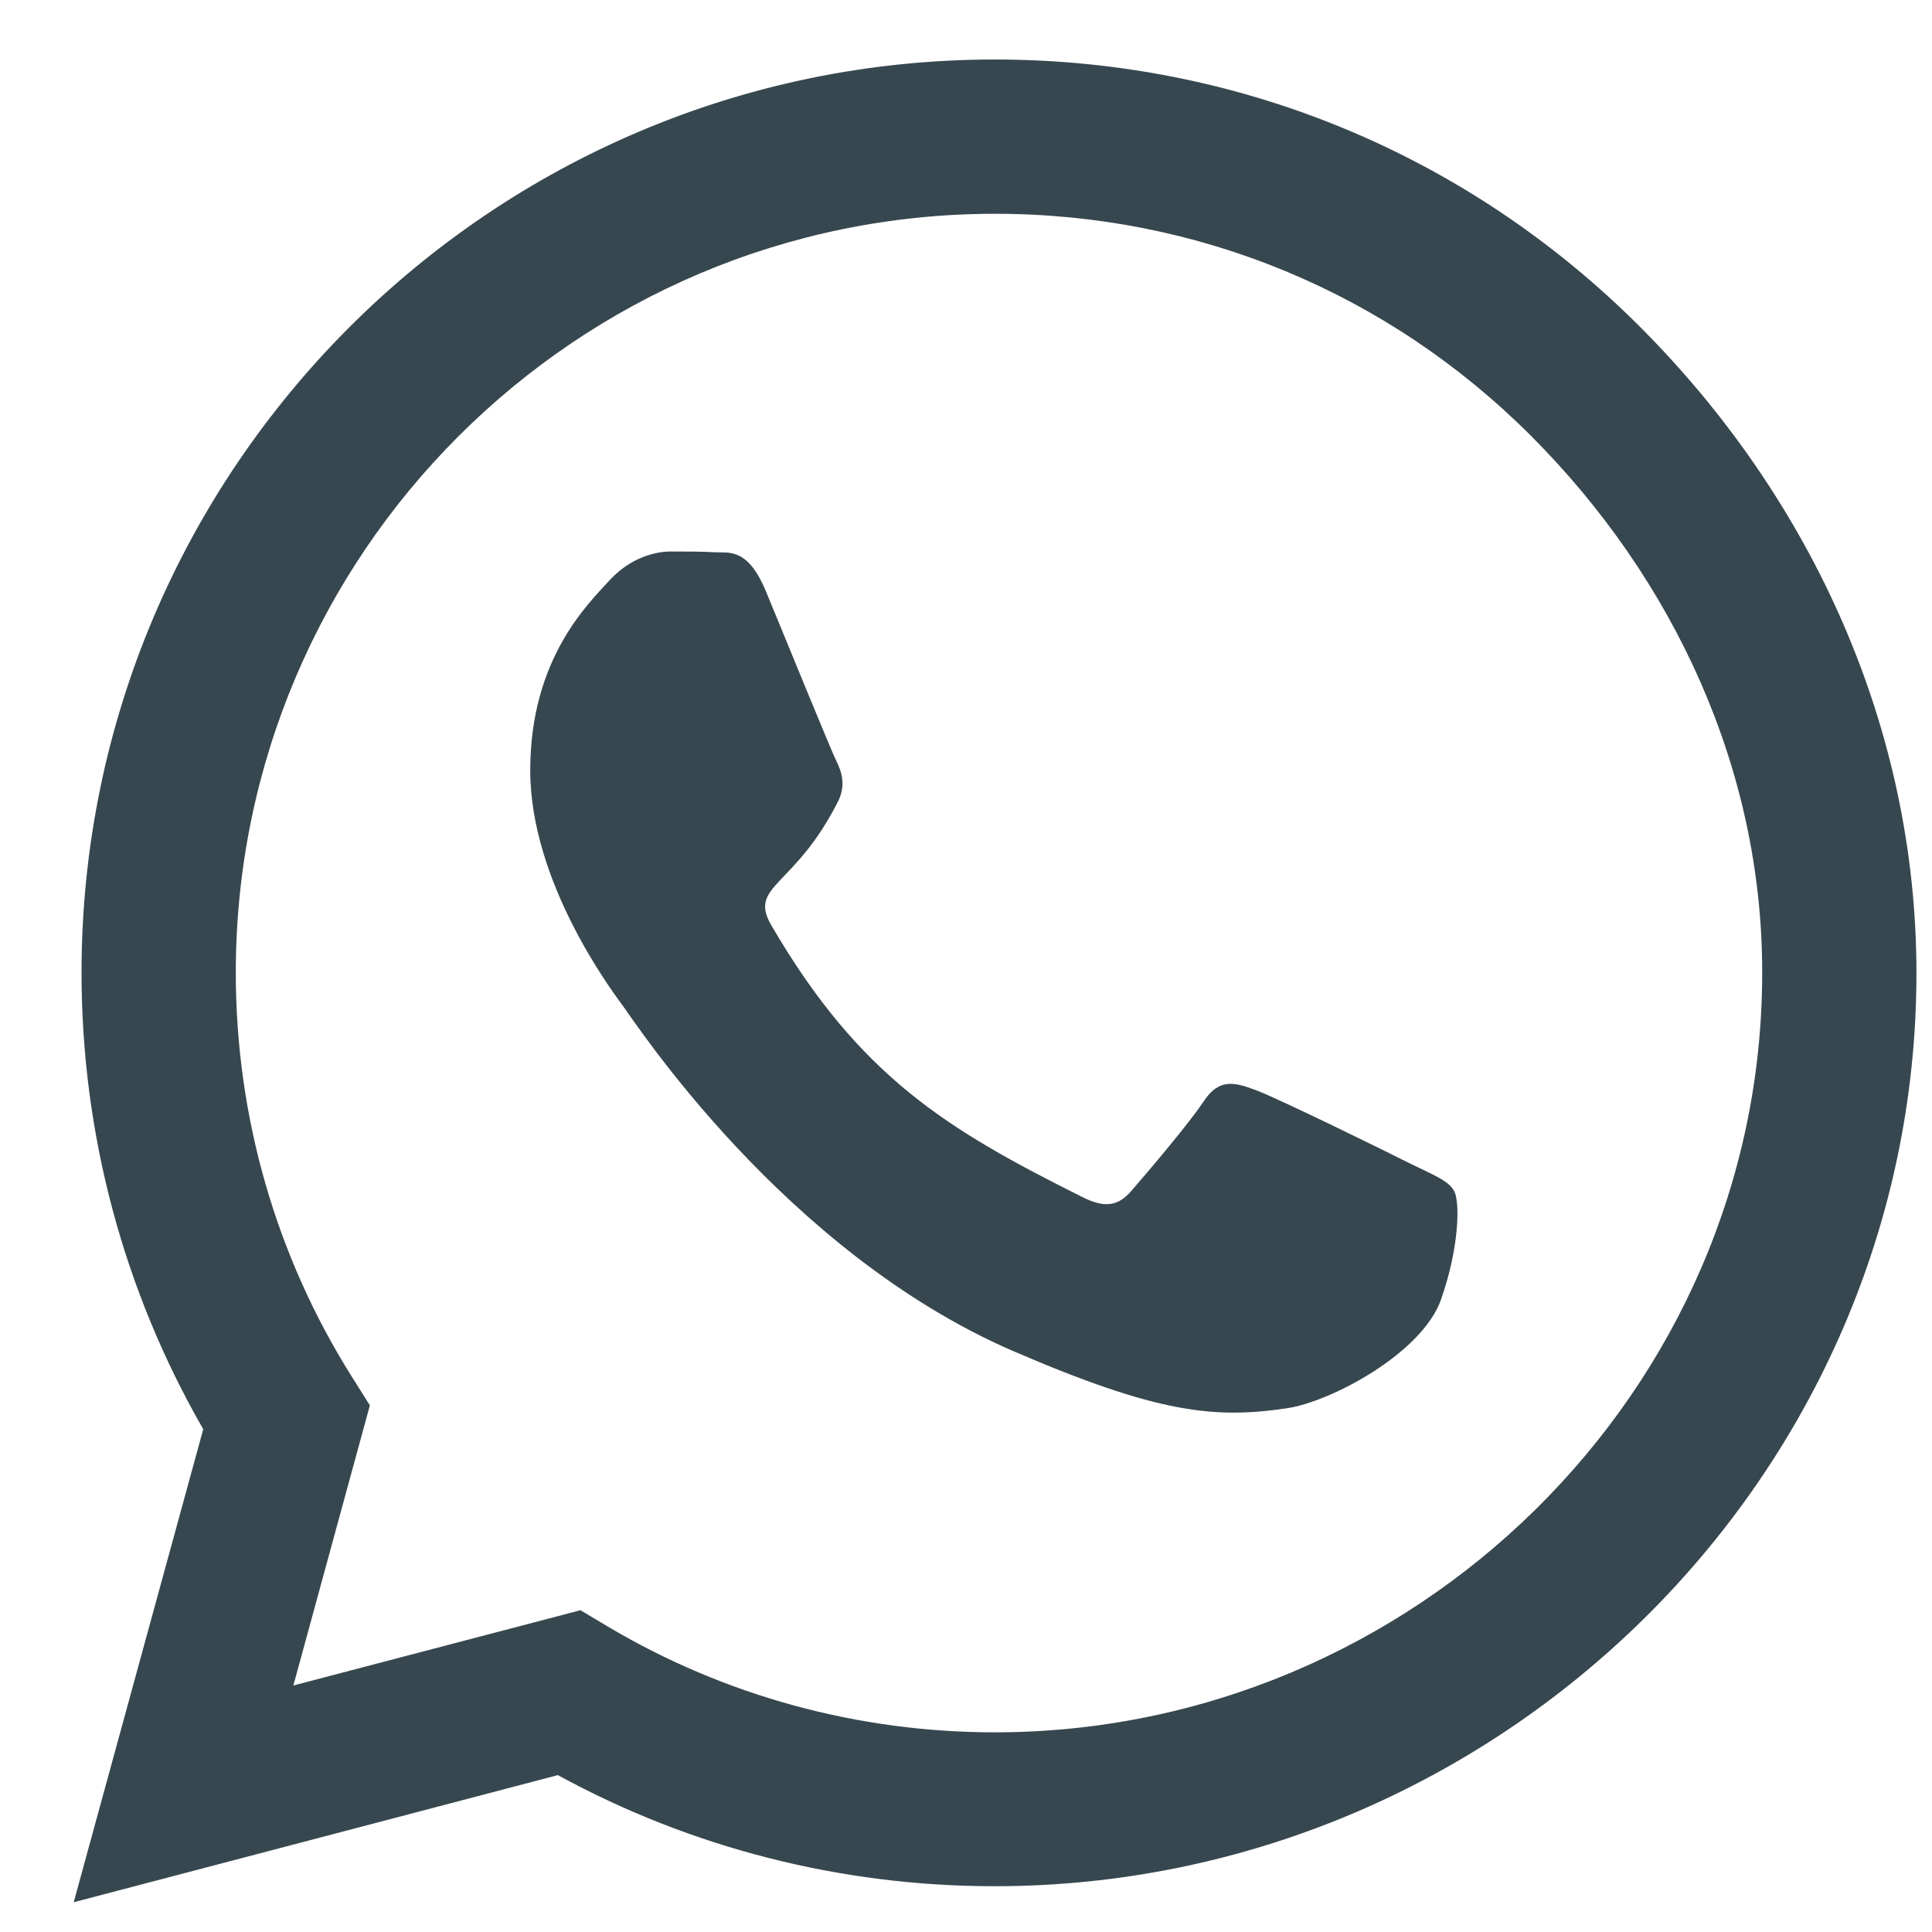 <svg width="20" height="20" viewBox="0 0 20 20" fill="none" xmlns="http://www.w3.org/2000/svg">
<path d="M16.982 3.388C15.198 1.6 12.822 0.616 10.297 0.616C5.085 0.616 0.844 4.857 0.844 10.069C0.844 11.734 1.278 13.36 2.104 14.795L0.763 19.692L5.775 18.376C7.154 19.13 8.708 19.526 10.292 19.526H10.297C15.504 19.526 19.839 15.285 19.839 10.073C19.839 7.548 18.766 5.176 16.982 3.388ZM10.297 17.933C8.883 17.933 7.499 17.555 6.294 16.839L6.009 16.669L3.037 17.448L3.829 14.548L3.641 14.25C2.854 12.998 2.441 11.555 2.441 10.069C2.441 5.738 5.966 2.213 10.301 2.213C12.4 2.213 14.371 3.03 15.853 4.516C17.335 6.002 18.246 7.974 18.242 10.073C18.242 14.408 14.627 17.933 10.297 17.933ZM14.606 12.049C14.371 11.93 13.209 11.359 12.992 11.282C12.775 11.201 12.617 11.163 12.46 11.402C12.302 11.64 11.851 12.168 11.71 12.33C11.574 12.487 11.434 12.509 11.199 12.389C9.811 11.695 8.9 11.15 7.985 9.579C7.742 9.162 8.227 9.192 8.679 8.289C8.755 8.131 8.717 7.995 8.657 7.876C8.598 7.757 8.125 6.594 7.929 6.122C7.738 5.662 7.542 5.726 7.397 5.717C7.261 5.709 7.103 5.709 6.946 5.709C6.788 5.709 6.533 5.768 6.315 6.002C6.098 6.241 5.489 6.811 5.489 7.974C5.489 9.136 6.337 10.261 6.452 10.418C6.571 10.576 8.117 12.96 10.488 13.986C11.987 14.633 12.575 14.689 13.324 14.578C13.78 14.51 14.721 14.008 14.917 13.454C15.112 12.9 15.112 12.428 15.053 12.33C14.998 12.223 14.84 12.164 14.606 12.049Z" fill="#37474F"/>
</svg>

